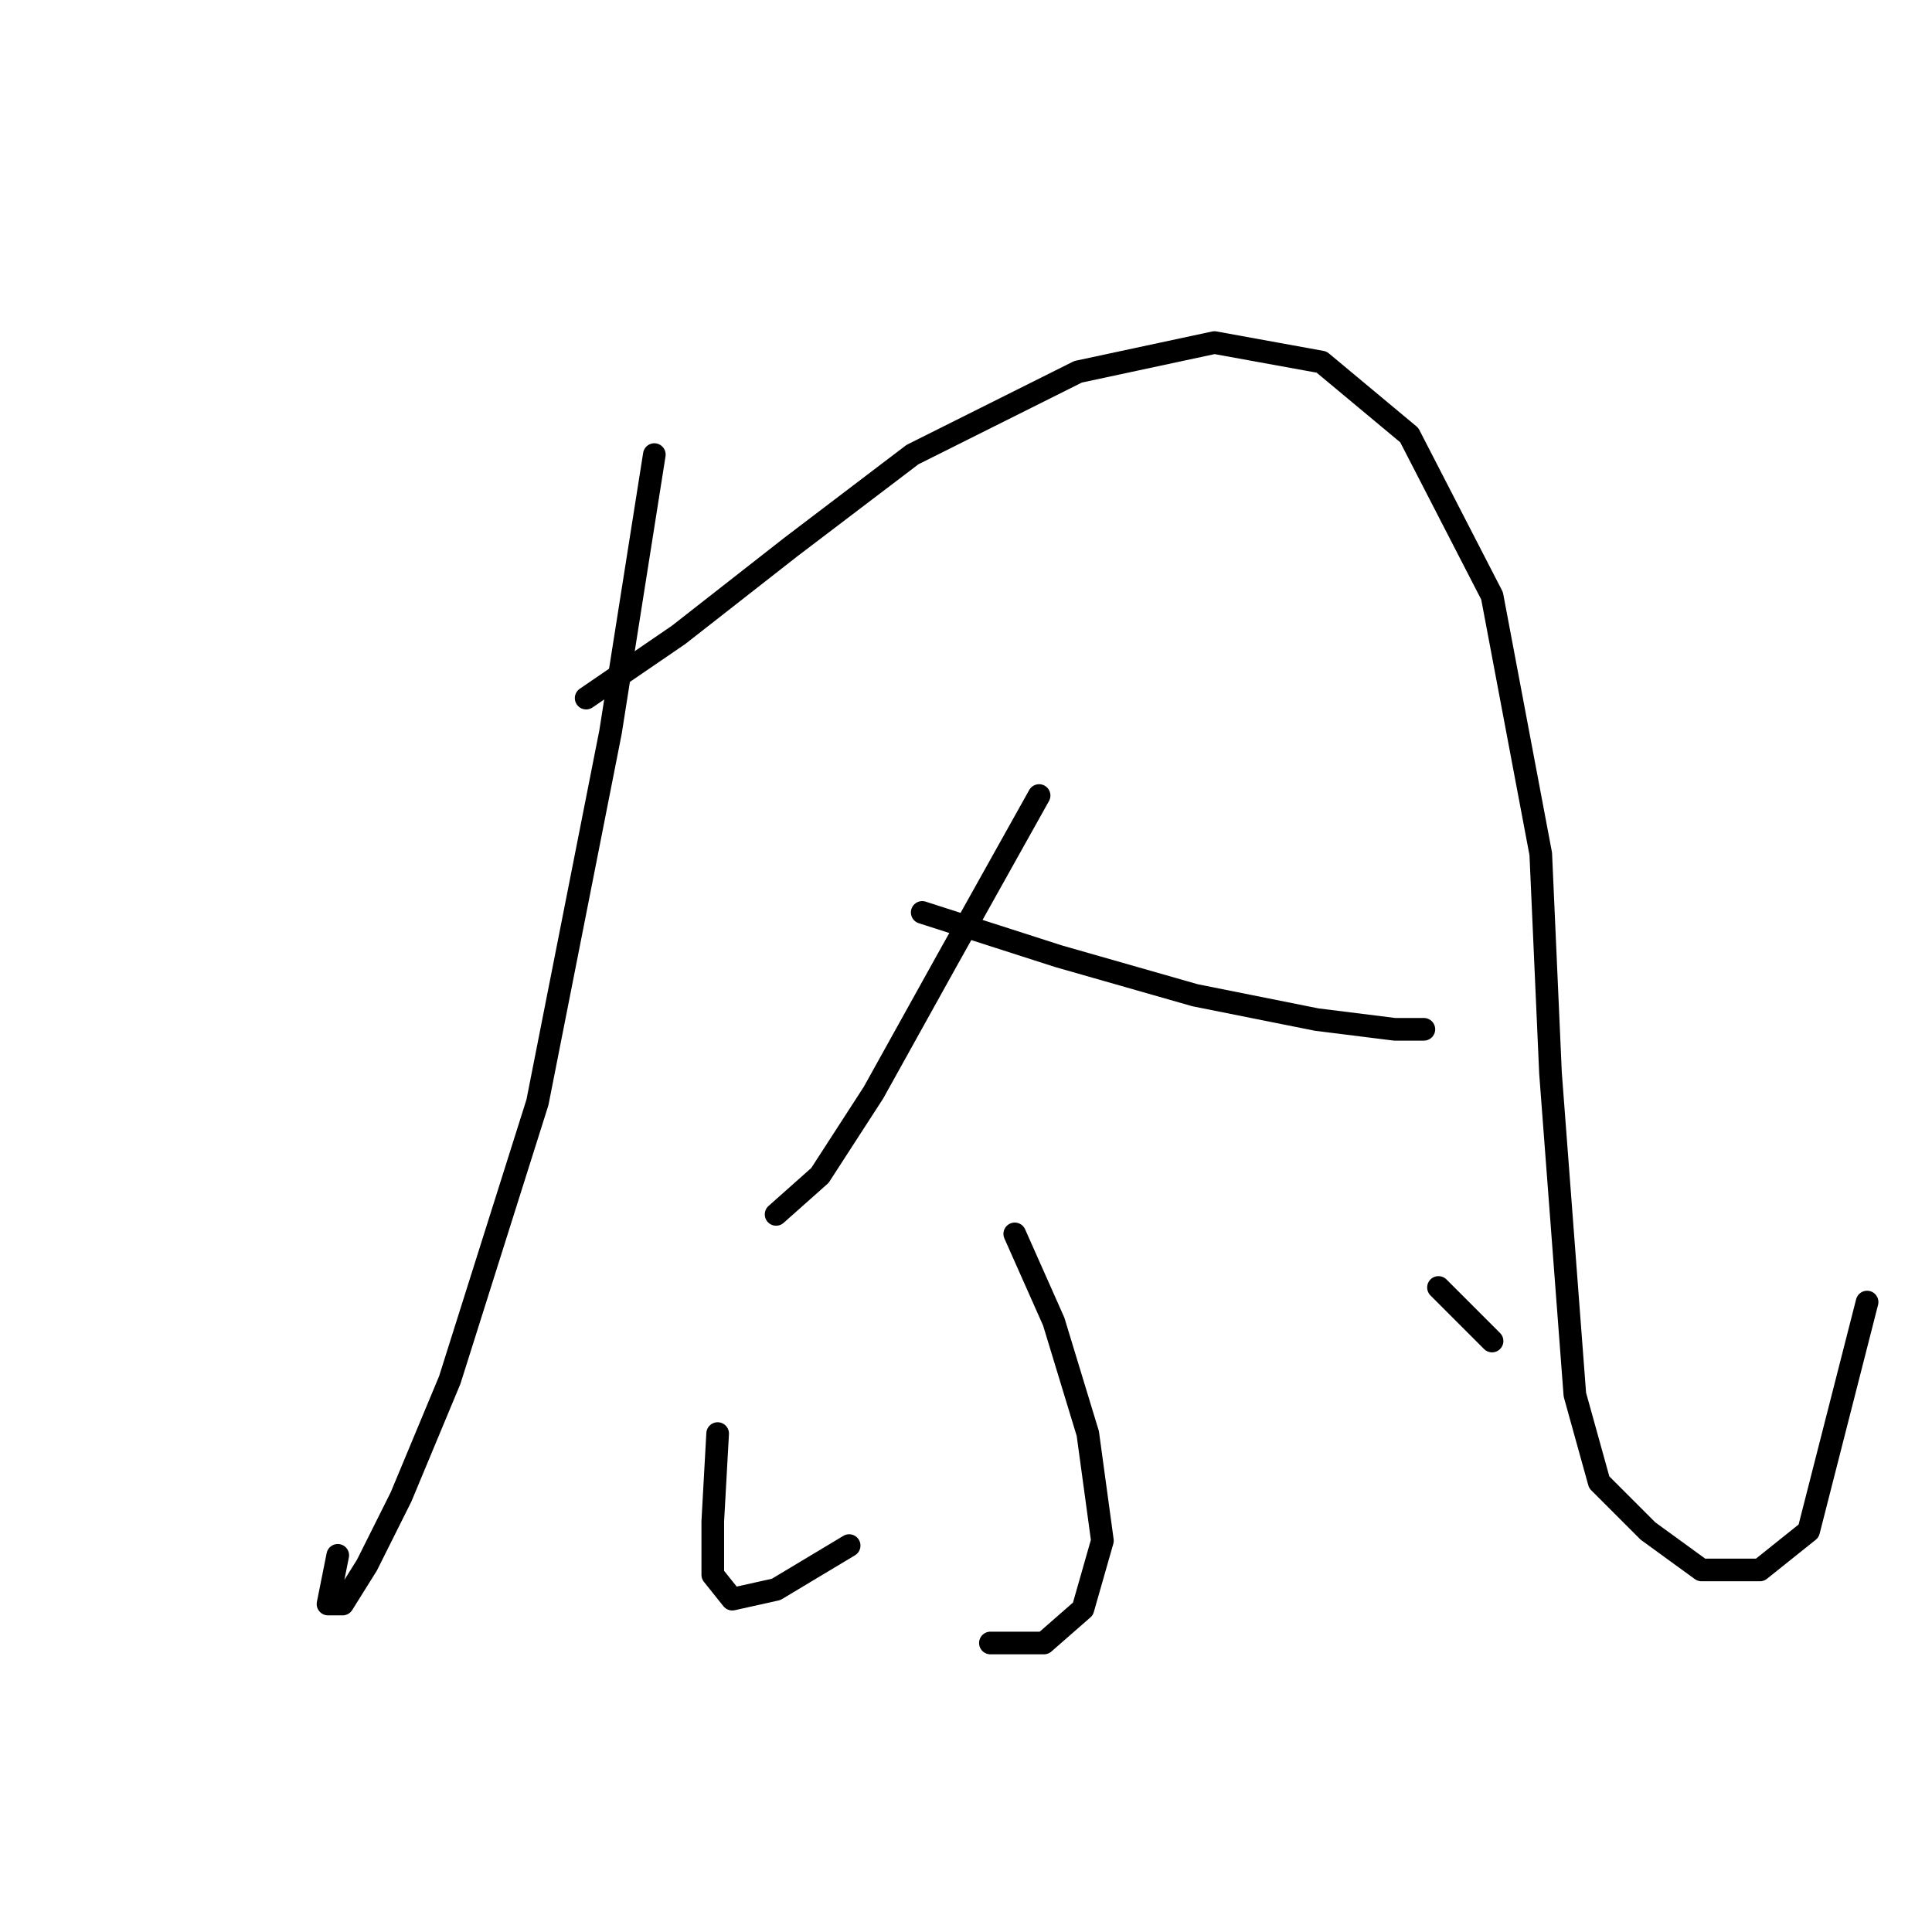 <?xml version="1.0" standalone="no"?>
    <svg width="256" height="256" xmlns="http://www.w3.org/2000/svg" version="1.1">
    <polyline stroke="black" stroke-width="3" stroke-linecap="round" fill="transparent" stroke-linejoin="round" points="86.703 60.236 80.894 97.022 71.214 146.07 59.597 182.856 53.143 198.344 48.626 207.38 45.399 212.543 43.463 212.543 44.754 206.089 44.754 206.089 " />
        <polyline stroke="black" stroke-width="3" stroke-linecap="round" fill="transparent" stroke-linejoin="round" points="77.667 92.504 89.929 84.115 104.773 72.498 120.907 60.236 142.849 49.265 160.92 45.393 175.118 47.974 186.734 57.655 197.705 78.952 204.159 113.156 205.45 142.198 208.677 184.792 211.904 196.408 218.357 202.862 225.456 208.025 233.201 208.025 239.654 202.862 247.399 172.53 247.399 172.53 " />
        <polyline stroke="black" stroke-width="3" stroke-linecap="round" fill="transparent" stroke-linejoin="round" points="137.686 105.412 125.424 127.354 115.744 144.779 108.645 155.75 102.837 160.913 102.837 160.913 " />
        <polyline stroke="black" stroke-width="3" stroke-linecap="round" fill="transparent" stroke-linejoin="round" points="122.198 120.901 140.268 126.709 158.338 131.872 174.472 135.099 184.798 136.389 188.67 136.389 188.67 136.389 " />
        <polyline stroke="black" stroke-width="3" stroke-linecap="round" fill="transparent" stroke-linejoin="round" points="134.46 163.495 139.622 175.111 144.14 189.955 146.076 204.153 143.495 213.188 138.332 217.705 131.233 217.705 131.233 217.705 " />
        <polyline stroke="black" stroke-width="3" stroke-linecap="round" fill="transparent" stroke-linejoin="round" points="95.092 189.955 94.447 201.571 94.447 208.67 97.028 211.897 102.837 210.606 112.517 204.798 112.517 204.798 " />
        <polyline stroke="black" stroke-width="3" stroke-linecap="round" fill="transparent" stroke-linejoin="round" points="190.606 170.594 197.705 177.693 197.705 177.693 " />
        </svg>